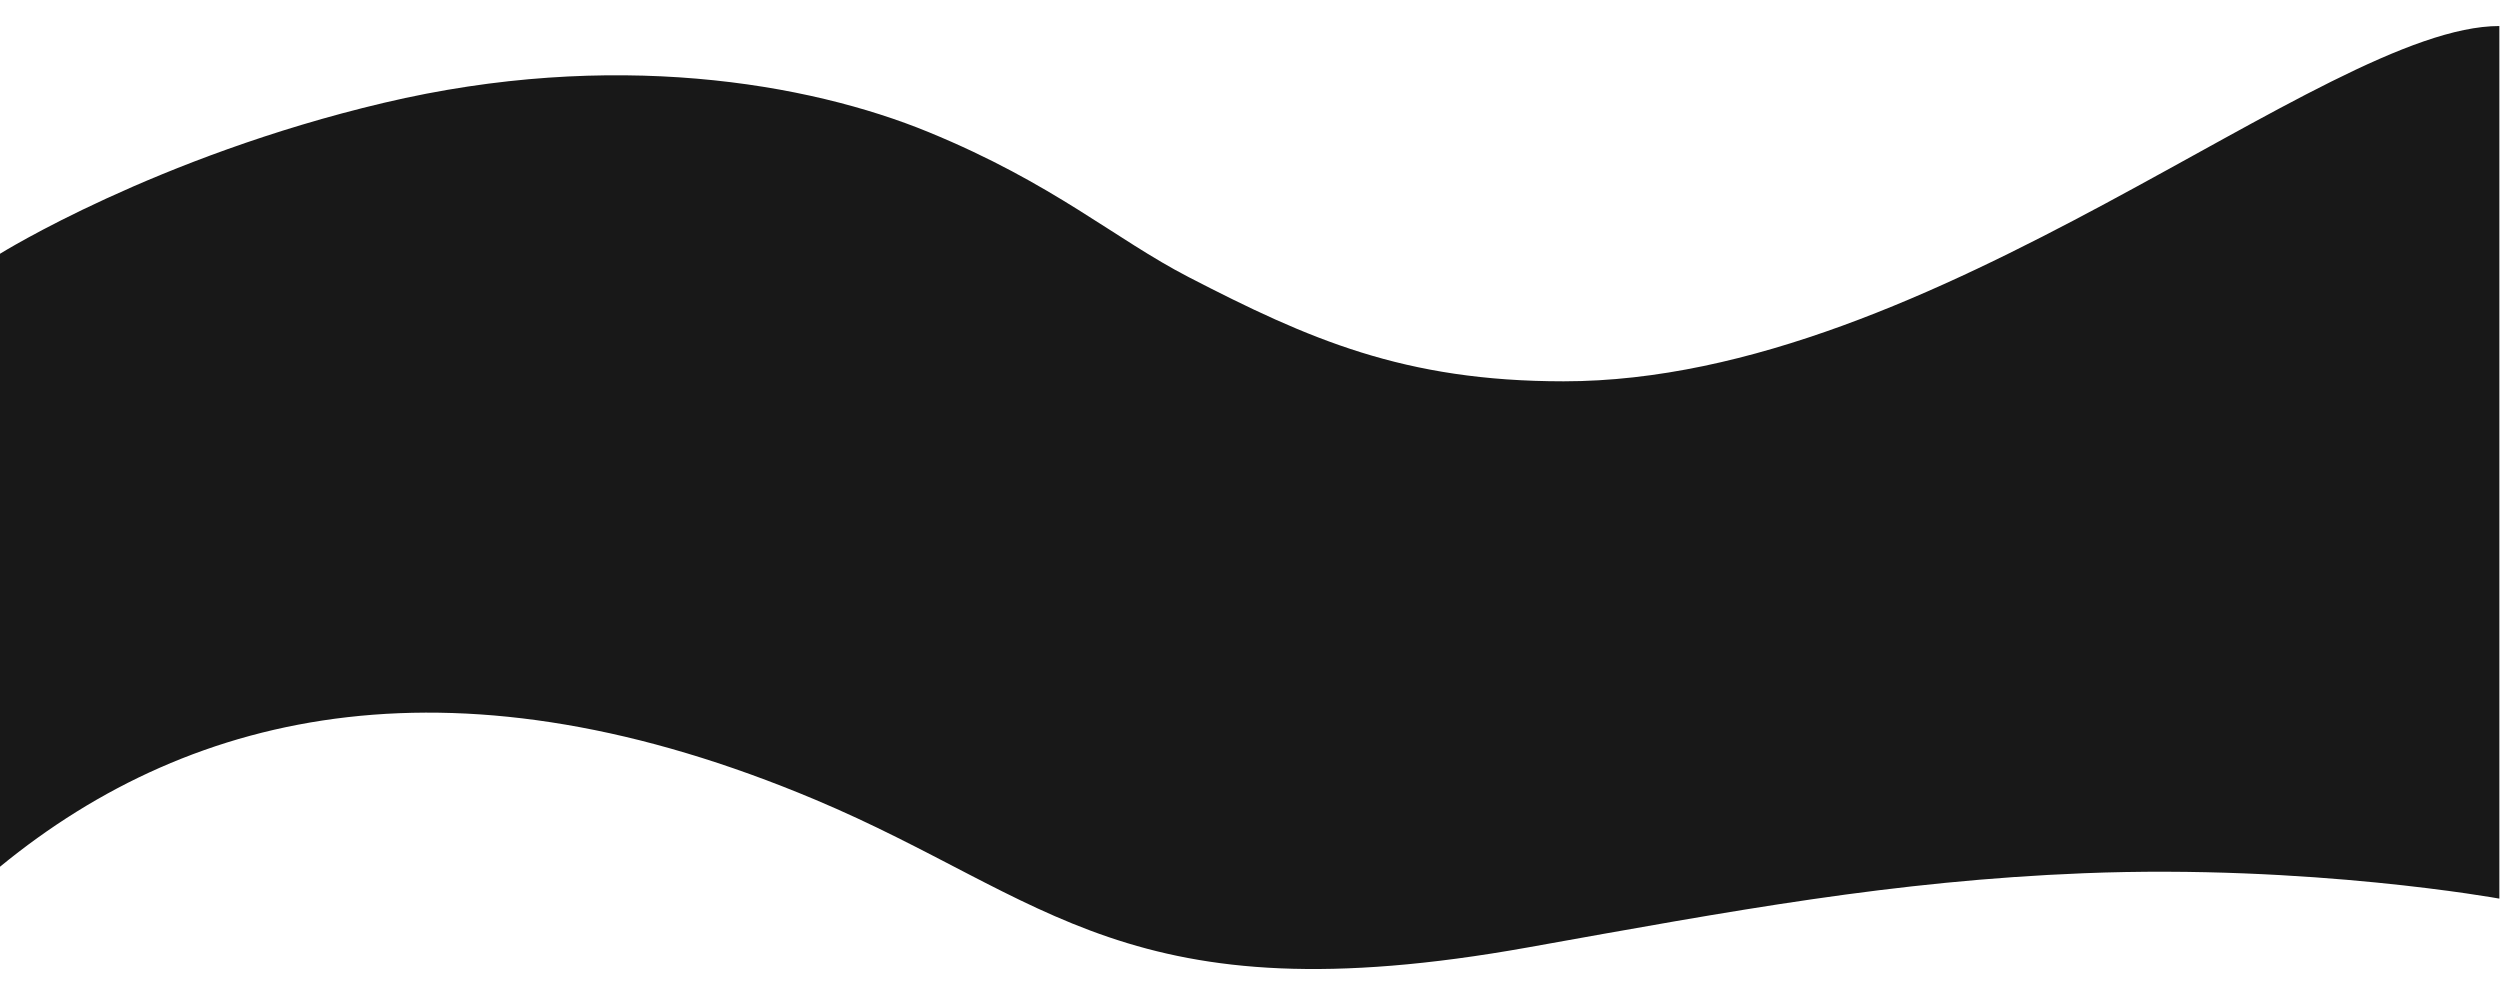 <svg width="1921" height="765" viewBox="0 0 1921 765" fill="none" xmlns="http://www.w3.org/2000/svg">
<g filter="url(#filter0_d)">
<path d="M0 662V191C0 191 119.5 116.482 295 75C470.5 33.518 621 59.5 713.5 97.5C810 137.143 856.5 179.571 913.5 209C1005.5 256.5 1078.75 289 1201.5 289C1487.5 289 1785.5 16 1920.5 16V686.5C1920.5 686.5 1774.85 660.039 1601 667C1454.64 672.861 1333 695.5 1174 724C866.5 779.118 805 685.593 626.5 610.5C353.5 495.652 150 539 0 662Z" fill="#181818"/>
</g>
<defs>
<filter id="filter0_d" x="-20" y="0" width="1960.5" height="764.606" filterUnits="userSpaceOnUse" color-interpolation-filters="sRGB">
<feFlood flood-opacity="0" result="BackgroundImageFix"/>
<feColorMatrix in="SourceAlpha" type="matrix" values="0 0 0 0 0 0 0 0 0 0 0 0 0 0 0 0 0 0 127 0" result="hardAlpha"/>
<feOffset dy="4"/>
<feGaussianBlur stdDeviation="10"/>
<feComposite in2="hardAlpha" operator="out"/>
<feColorMatrix type="matrix" values="0 0 0 0 0 0 0 0 0 0 0 0 0 0 0 0 0 0 0.4 0"/>
<feBlend mode="normal" in2="BackgroundImageFix" result="effect1_dropShadow"/>
<feBlend mode="normal" in="SourceGraphic" in2="effect1_dropShadow" result="shape"/>
</filter>
</defs>
</svg>
